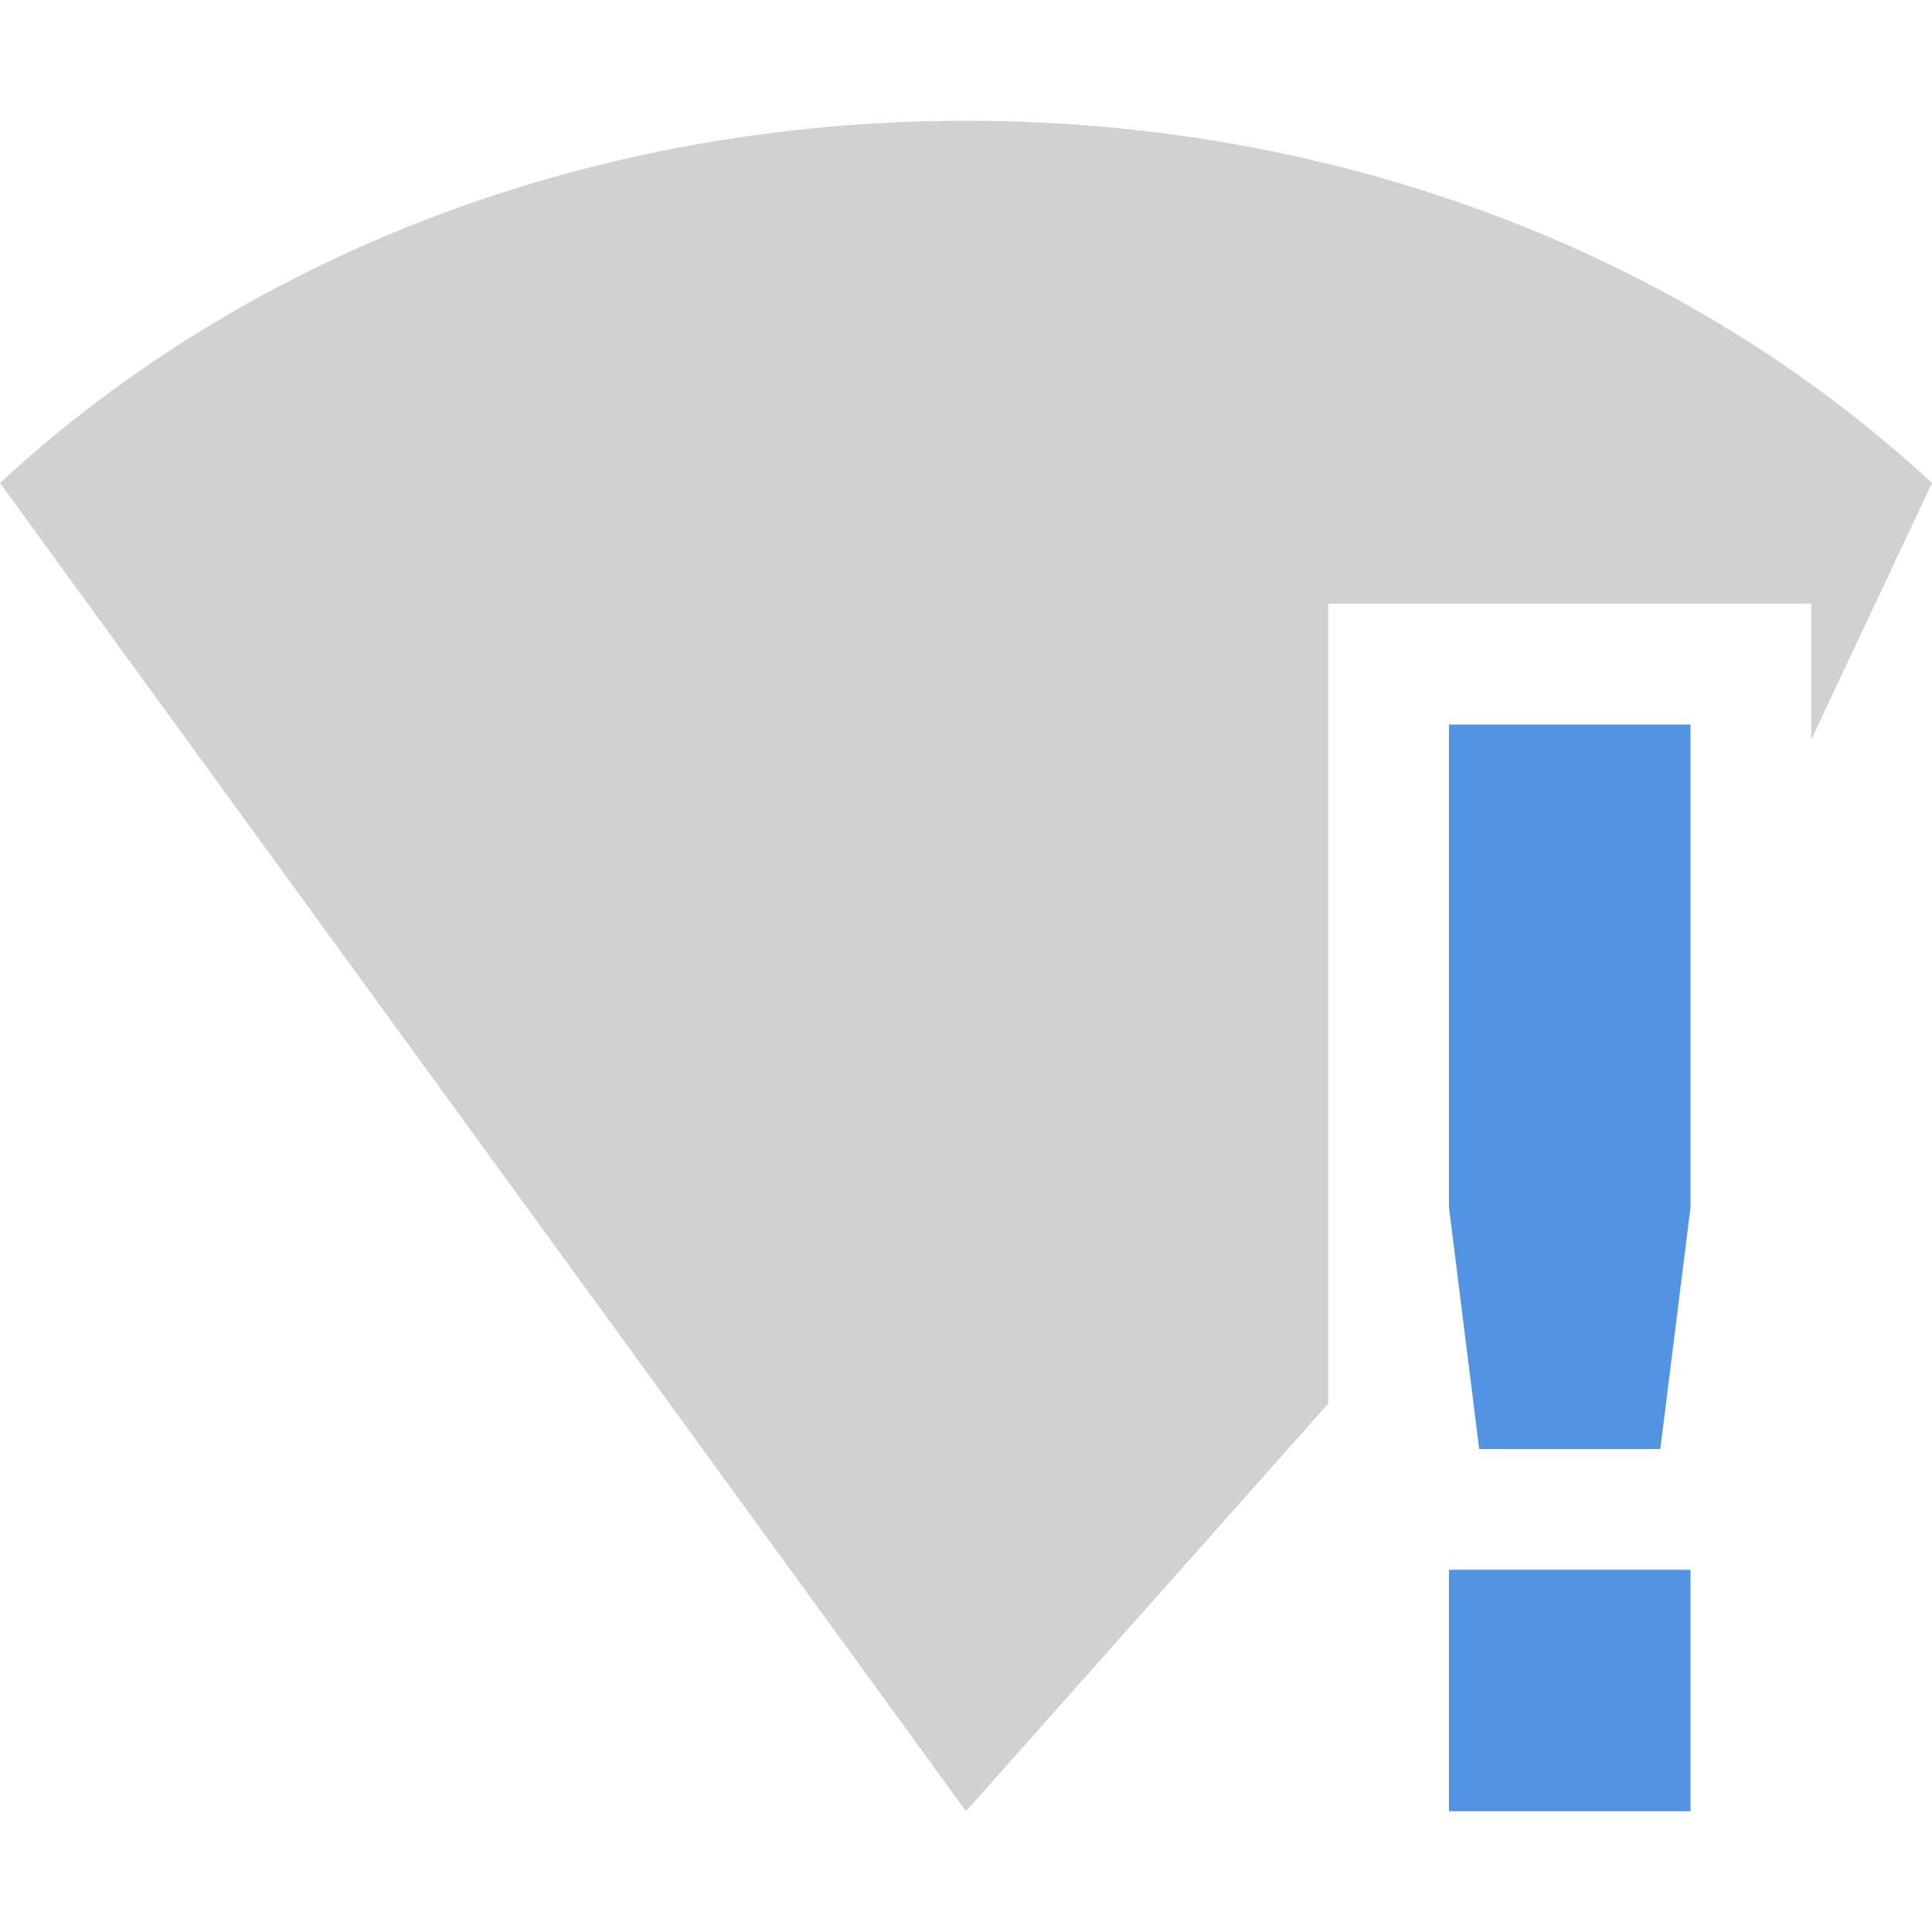 <svg xmlns="http://www.w3.org/2000/svg" width="16" height="16"><path d="M8 1C4.95 1 2.08 2.073 0 4l8 11 3-3.376V5h4v1.125L16 4c-2.081-1.927-4.949-3-8-3z" opacity=".3" fill="#5d656b"/><path class="warning" d="M12 6v4l.25 2h1.5l.25-2V6zm0 7v2h2v-2z" fill="#5294e2"/></svg>